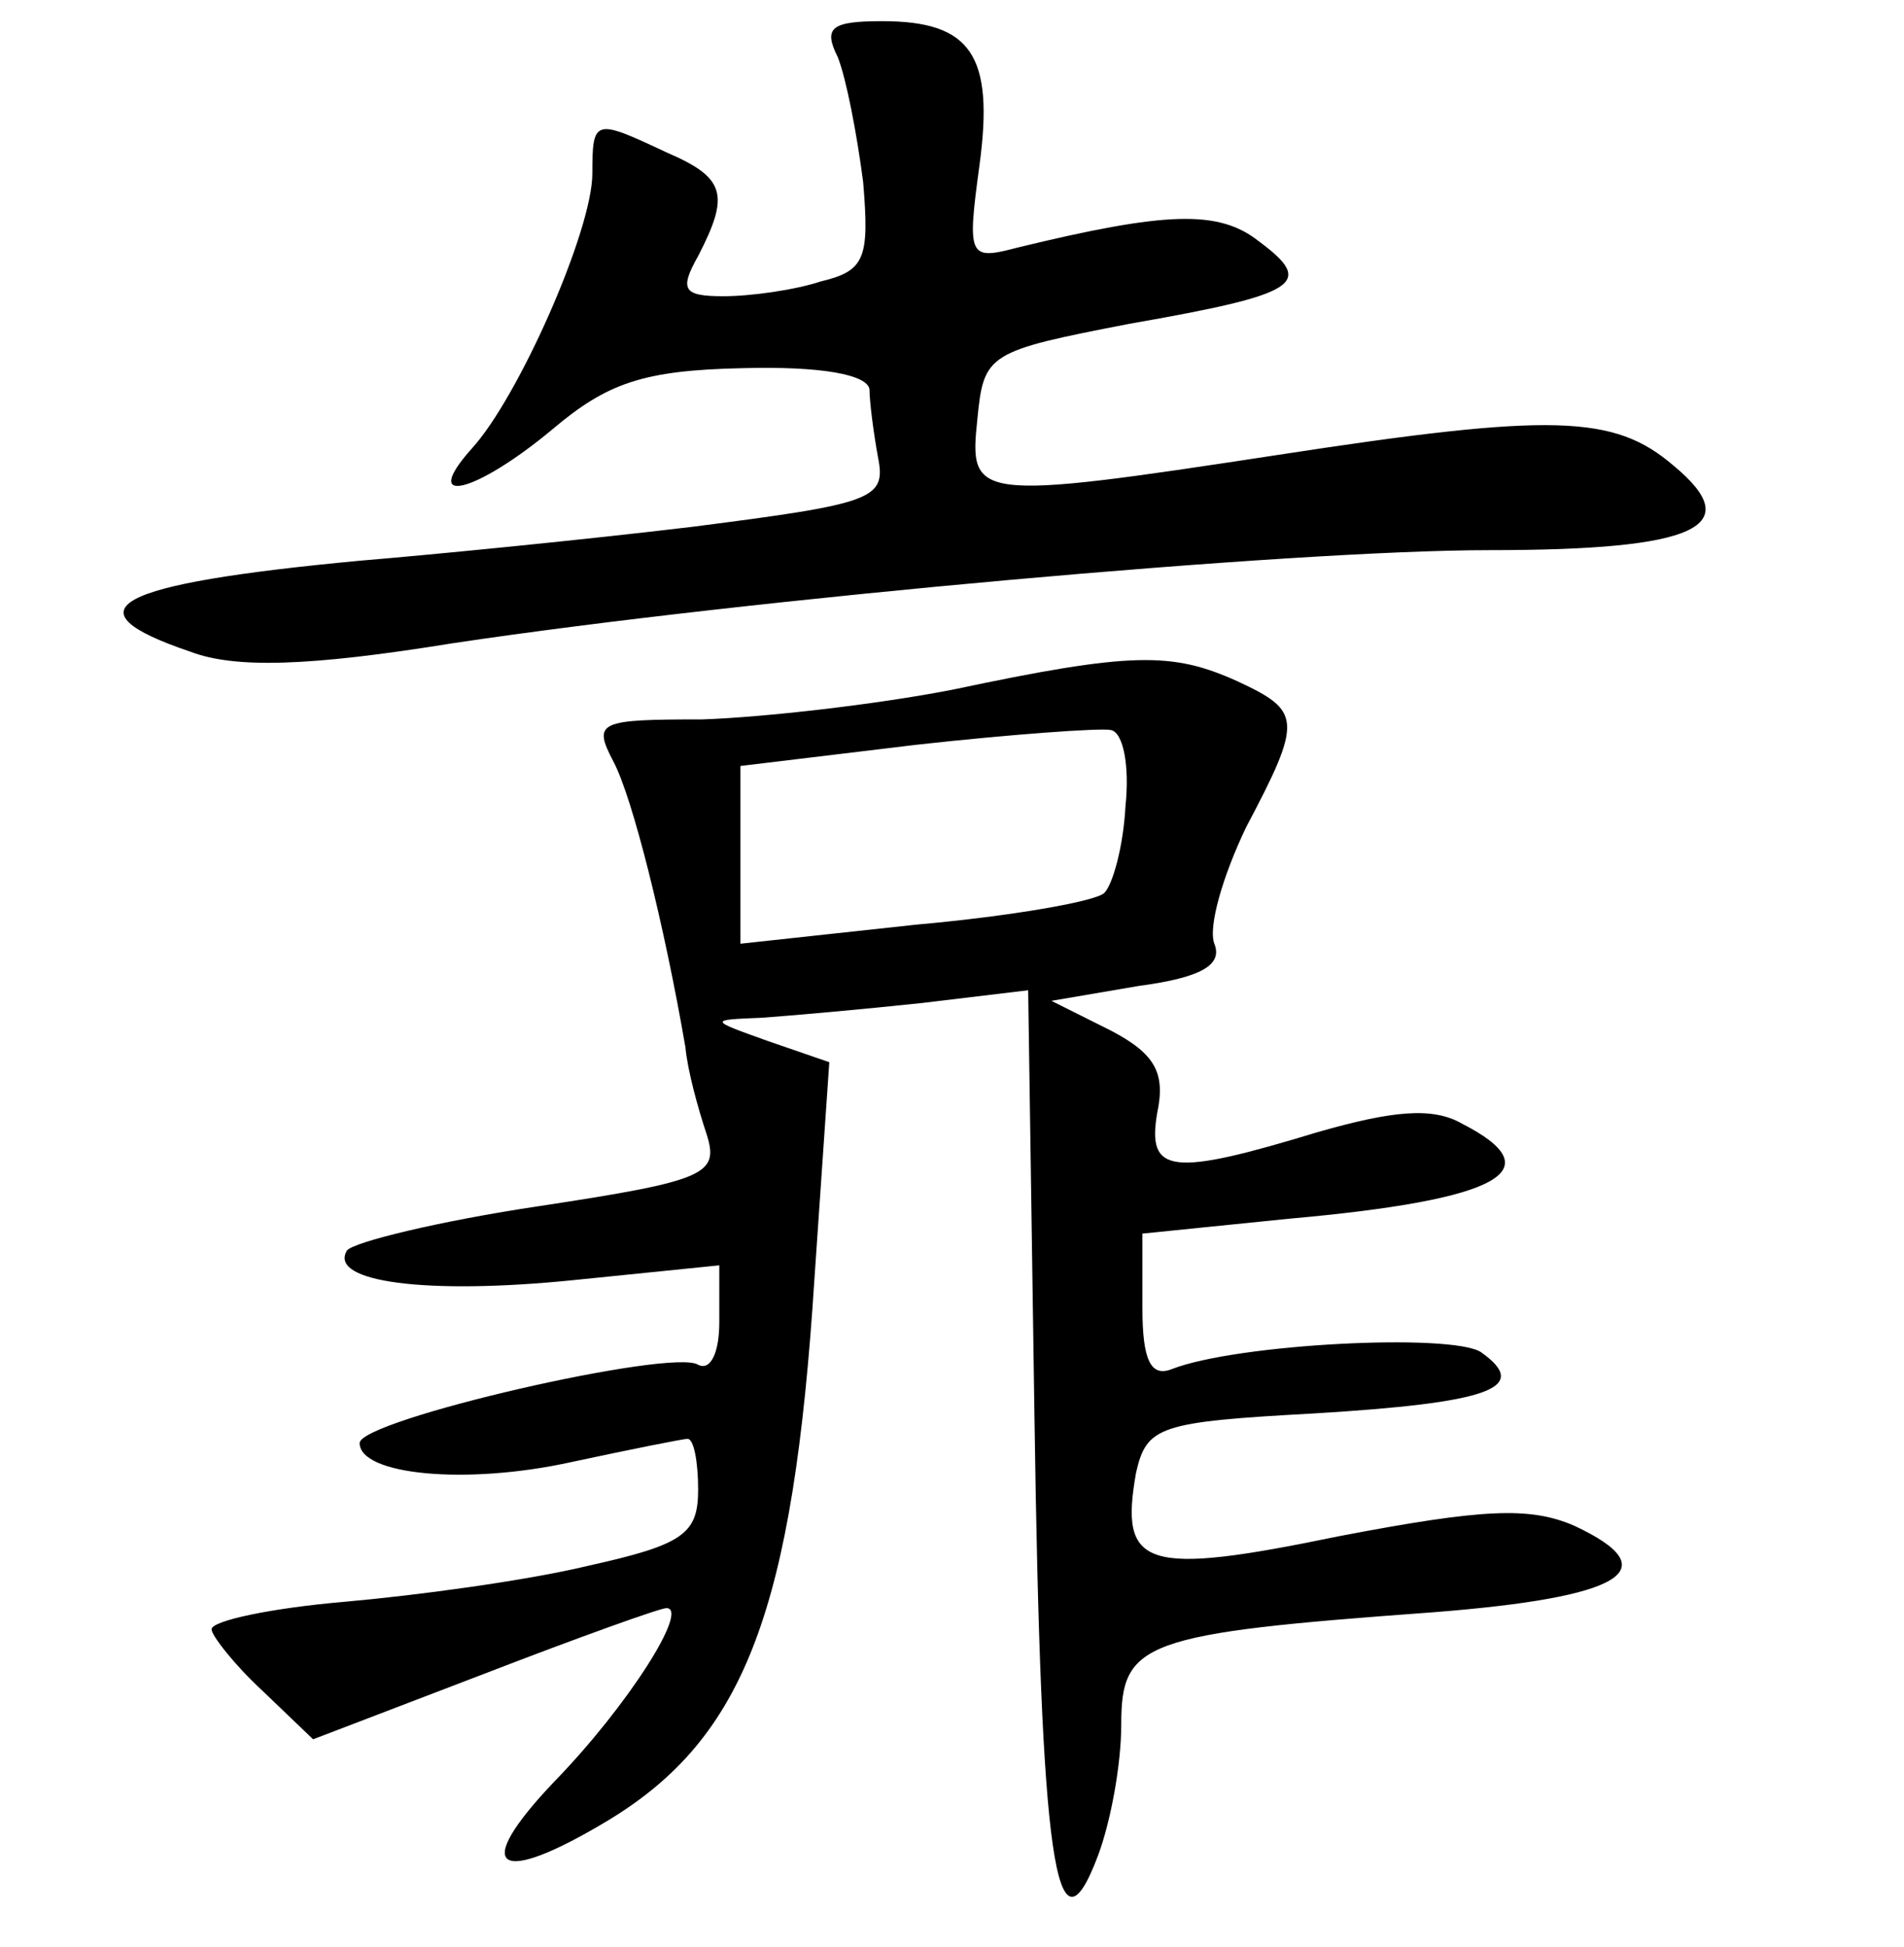 <?xml version="1.0" standalone="no"?>
<!DOCTYPE svg PUBLIC "-//W3C//DTD SVG 20010904//EN"
 "http://www.w3.org/TR/2001/REC-SVG-20010904/DTD/svg10.dtd">
<svg version="1.0" xmlns="http://www.w3.org/2000/svg"
 width="90pt" height="92pt" viewBox="0 0 90 92"
 preserveAspectRatio="xMidYMid meet">
<g transform="translate(0,92) scale(0.1,-0.1)"
fill="#000000" stroke="none">
<path d="M396 893 c4 -10 9 -36 12 -59 3 -36 1 -42 -20 -47 -12 -4 -33 -7 -46
-7 -19 0 -21 3 -12 19 15 29 13 37 -15 49 -34 16 -35 16 -35 -10 0 -27 -35
-106 -57 -130 -25 -28 2 -21 38 9 26 22 43 28 90 29 37 1 59 -3 60 -10 0 -6 2
-21 4 -32 4 -20 -2 -22 -88 -33 -50 -6 -121 -13 -157 -16 -117 -11 -139 -23
-80 -43 21 -8 56 -7 124 4 140 21 397 44 490 44 98 0 122 11 87 40 -28 24 -57
25 -187 5 -144 -22 -146 -21 -142 17 3 31 5 32 72 45 80 14 88 19 61 39 -19
15 -44 14 -114 -3 -23 -6 -24 -5 -18 39 7 52 -4 68 -46 68 -24 0 -28 -3 -21
-17z"/>
<path d="M450 594 c-36 -7 -89 -13 -118 -14 -49 0 -52 -1 -42 -20 9 -17 24
-77 34 -135 1 -11 6 -29 10 -41 6 -19 0 -22 -79 -34 -47 -7 -88 -17 -91 -21
-9 -15 38 -21 107 -14 l69 7 0 -27 c0 -14 -4 -23 -10 -20 -12 8 -160 -26 -160
-37 0 -15 50 -20 100 -9 28 6 53 11 55 11 3 0 5 -11 5 -24 0 -21 -7 -26 -52
-36 -29 -7 -81 -14 -115 -17 -35 -3 -63 -9 -63 -13 0 -3 11 -17 24 -29 l24
-23 81 31 c44 17 83 31 86 31 11 0 -18 -46 -53 -82 -40 -42 -27 -50 26 -18 64
39 87 99 97 256 l7 102 -29 10 c-28 10 -28 10 -3 11 14 1 48 4 76 7 l50 6 3
-203 c3 -208 10 -259 30 -206 6 16 11 43 11 62 0 39 10 43 147 53 90 7 112 20
67 41 -21 9 -43 8 -111 -5 -92 -19 -104 -15 -96 30 5 22 11 24 84 28 83 5 103
12 79 29 -14 9 -115 4 -146 -8 -10 -4 -14 4 -14 29 l0 35 69 7 c101 9 125 23
82 45 -14 8 -33 6 -68 -4 -69 -21 -81 -20 -76 9 4 19 -1 28 -22 39 l-28 14 41
7 c30 4 40 10 36 20 -3 8 4 32 15 55 27 51 26 55 -4 69 -31 14 -50 14 -135 -4z
m82 -55 c-1 -19 -6 -37 -10 -41 -4 -4 -44 -11 -89 -15 l-83 -9 0 42 0 42 83
10 c45 5 87 8 92 7 6 -1 9 -17 7 -36z"/>
</g>
</svg>
